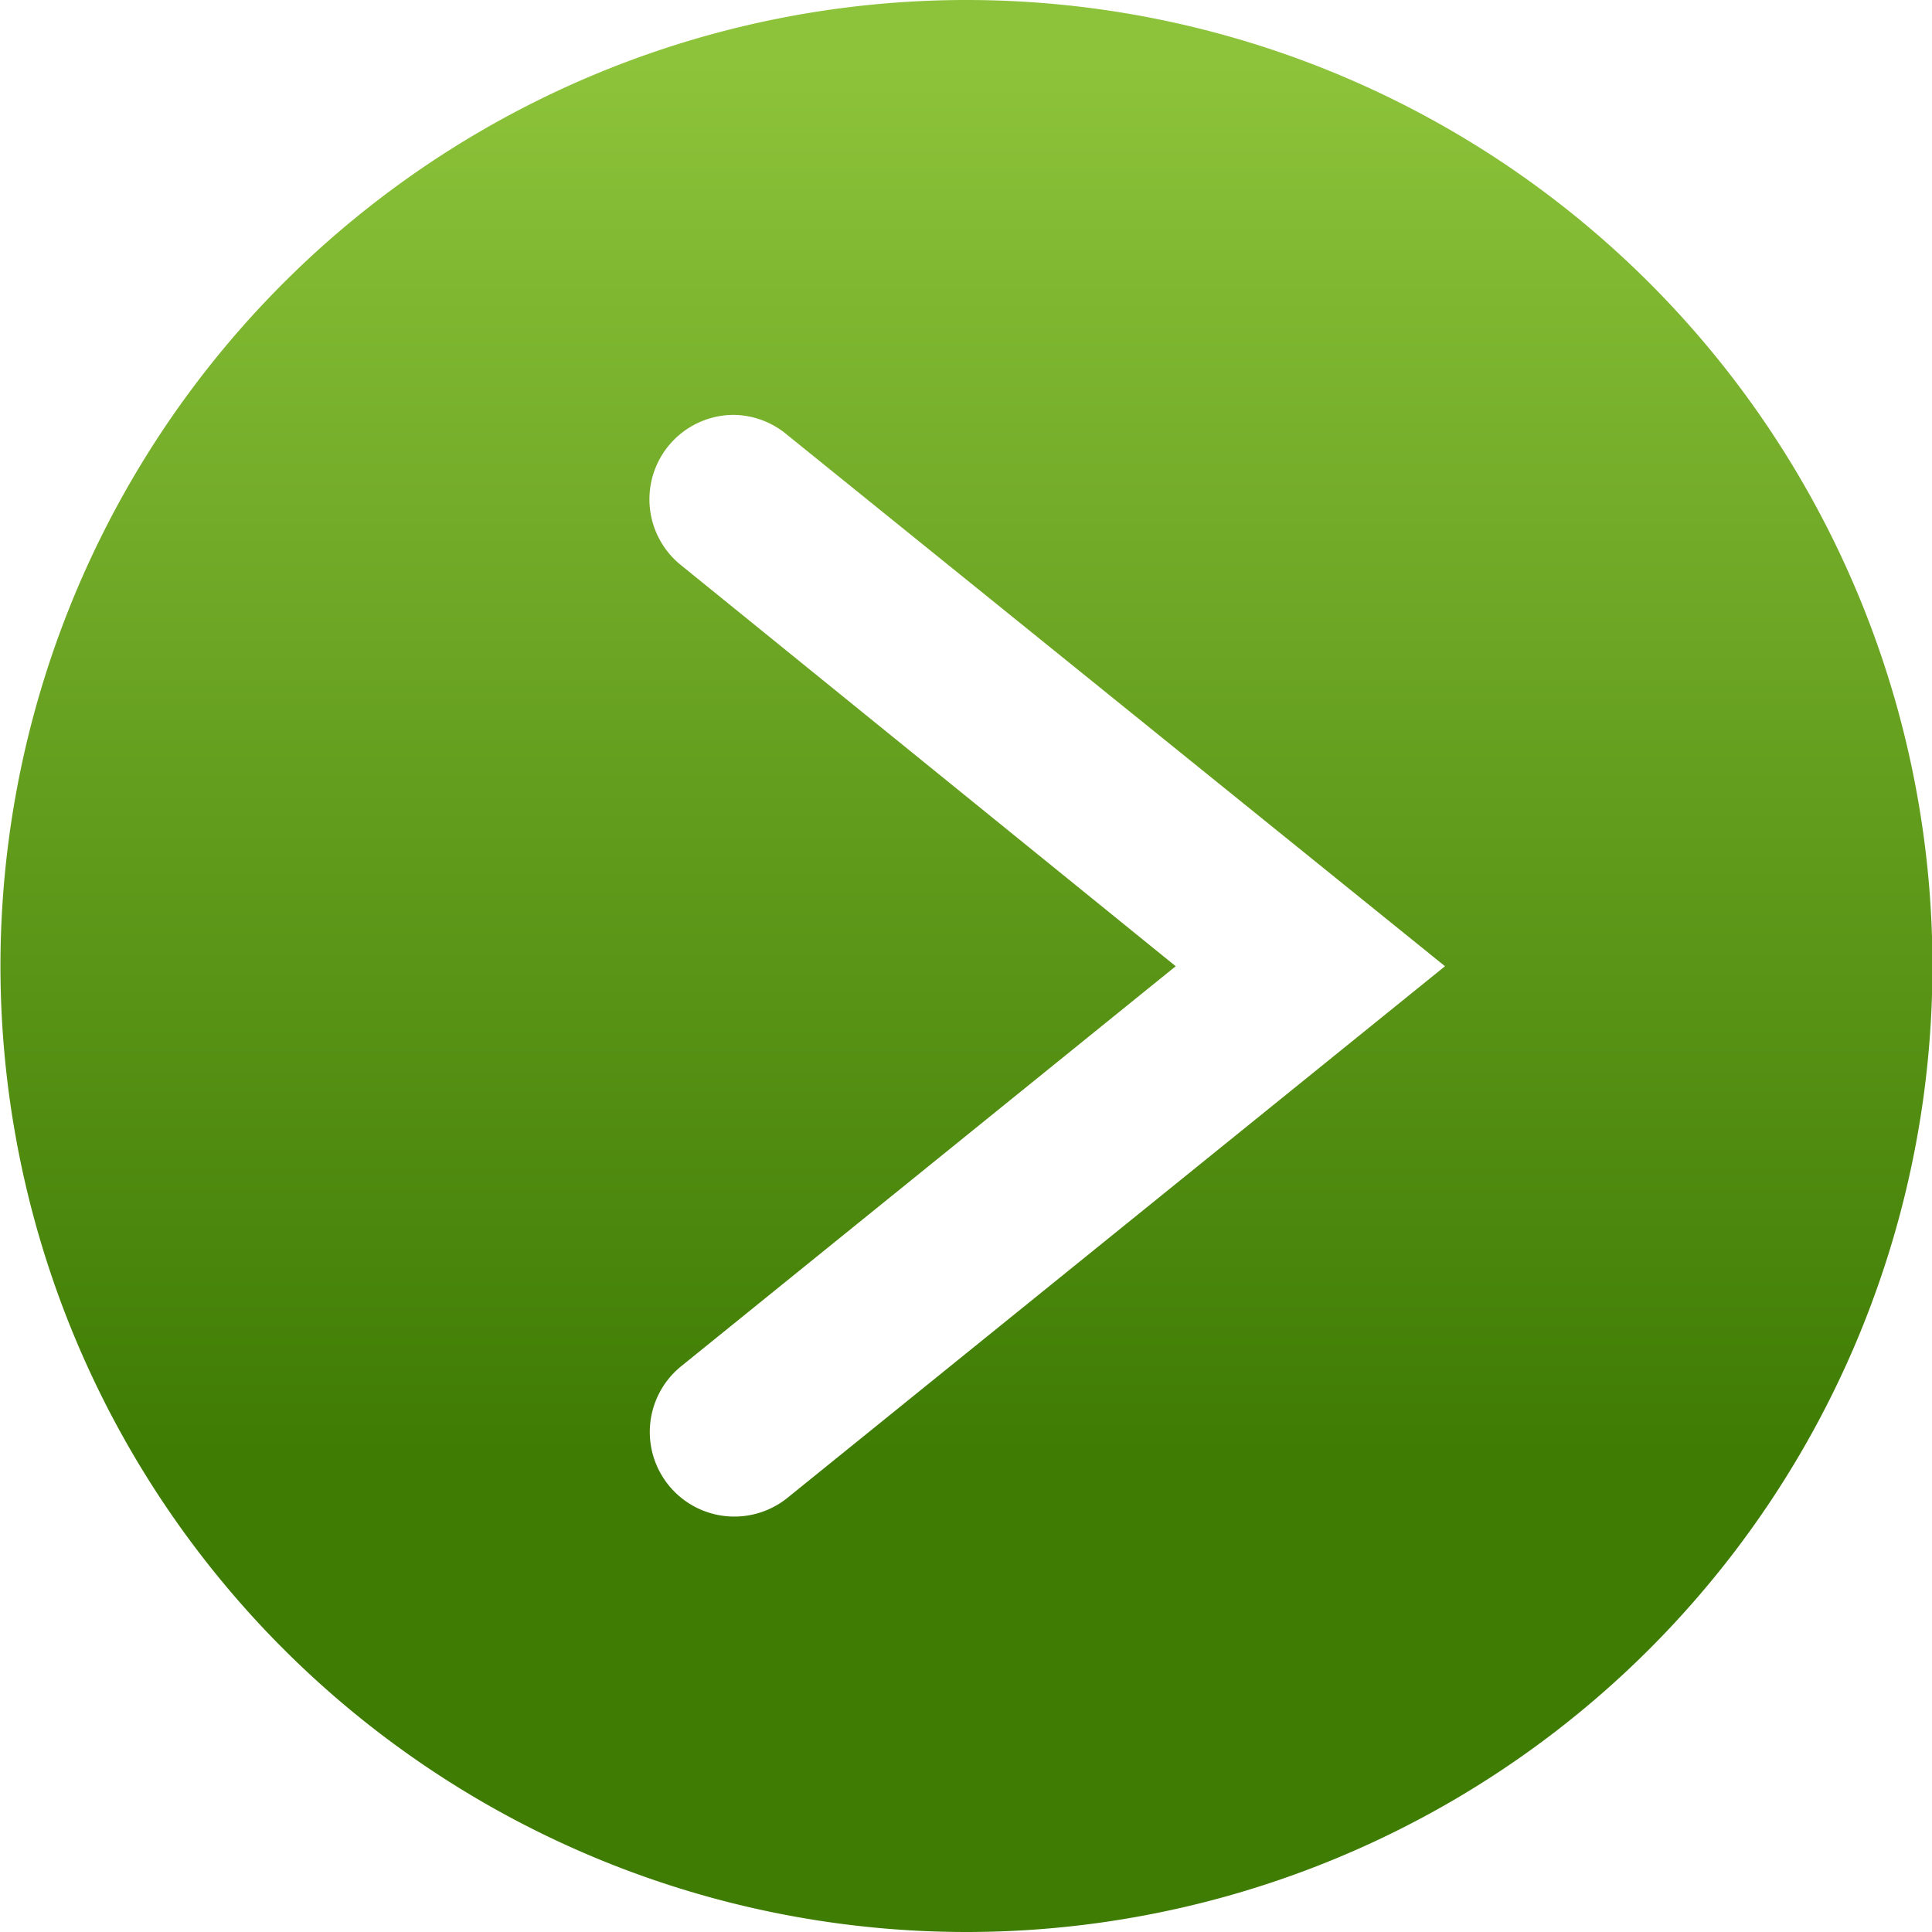 <?xml version="1.0" encoding="UTF-8" standalone="no"?>
<svg
   xmlns:dc="http://purl.org/dc/elements/1.1/"
   xmlns:cc="http://creativecommons.org/ns#"
   xmlns:rdf="http://www.w3.org/1999/02/22-rdf-syntax-ns#"
   xmlns:svg="http://www.w3.org/2000/svg"
   xmlns="http://www.w3.org/2000/svg"
   xmlns:xlink="http://www.w3.org/1999/xlink"
   id="svg5736"
   version="1.1"
   viewBox="0 0 4.233 4.233"
   height="4.233mm"
   width="4.233mm">
  <defs
     id="defs5730">
    <linearGradient
       gradientTransform="matrix(1.397,0,0,1.397,-39.937,-378.369)"
       gradientUnits="userSpaceOnUse"
       y2="286.259"
       x2="7.51"
       y1="284.09"
       x1="7.51"
       id="linearGradient5706"
       xlink:href="#linearGradient4522" />
    <linearGradient
       id="linearGradient4522">
      <stop
         style="stop-color:#8cc33a;stop-opacity:1"
         offset="0"
         id="stop4518" />
      <stop
         style="stop-color:#3f7c04;stop-opacity:1"
         offset="1"
         id="stop4520" />
    </linearGradient>
  </defs>
  <g
     transform="translate(30.998,-18.359)"
     id="layer1">
    <path
       id="path5698"
       d="m -28.881,18.359 a 2.117,2.117 0 0 0 -2.116,2.117 2.117,2.117 0 0 0 2.116,2.116 2.117,2.117 0 0 0 2.117,-2.116 2.117,2.117 0 0 0 -2.117,-2.117 z m -0.509,0.909 a 0.185,0.185 0 0 1 0.117,0.044 l 1.441,1.164 -1.441,1.165 a 0.185,0.185 0 1 1 -0.232,-0.289 l 1.083,-0.876 -1.083,-0.878 a 0.185,0.185 0 0 1 0.115,-0.33 z"
       style="opacity:1;fill:url(#linearGradient5706);fill-opacity:1;stroke:none;stroke-width:0.265;stroke-miterlimit:4;stroke-dasharray:none;stroke-dashoffset:0;stroke-opacity:1" />
  </g>
</svg>
